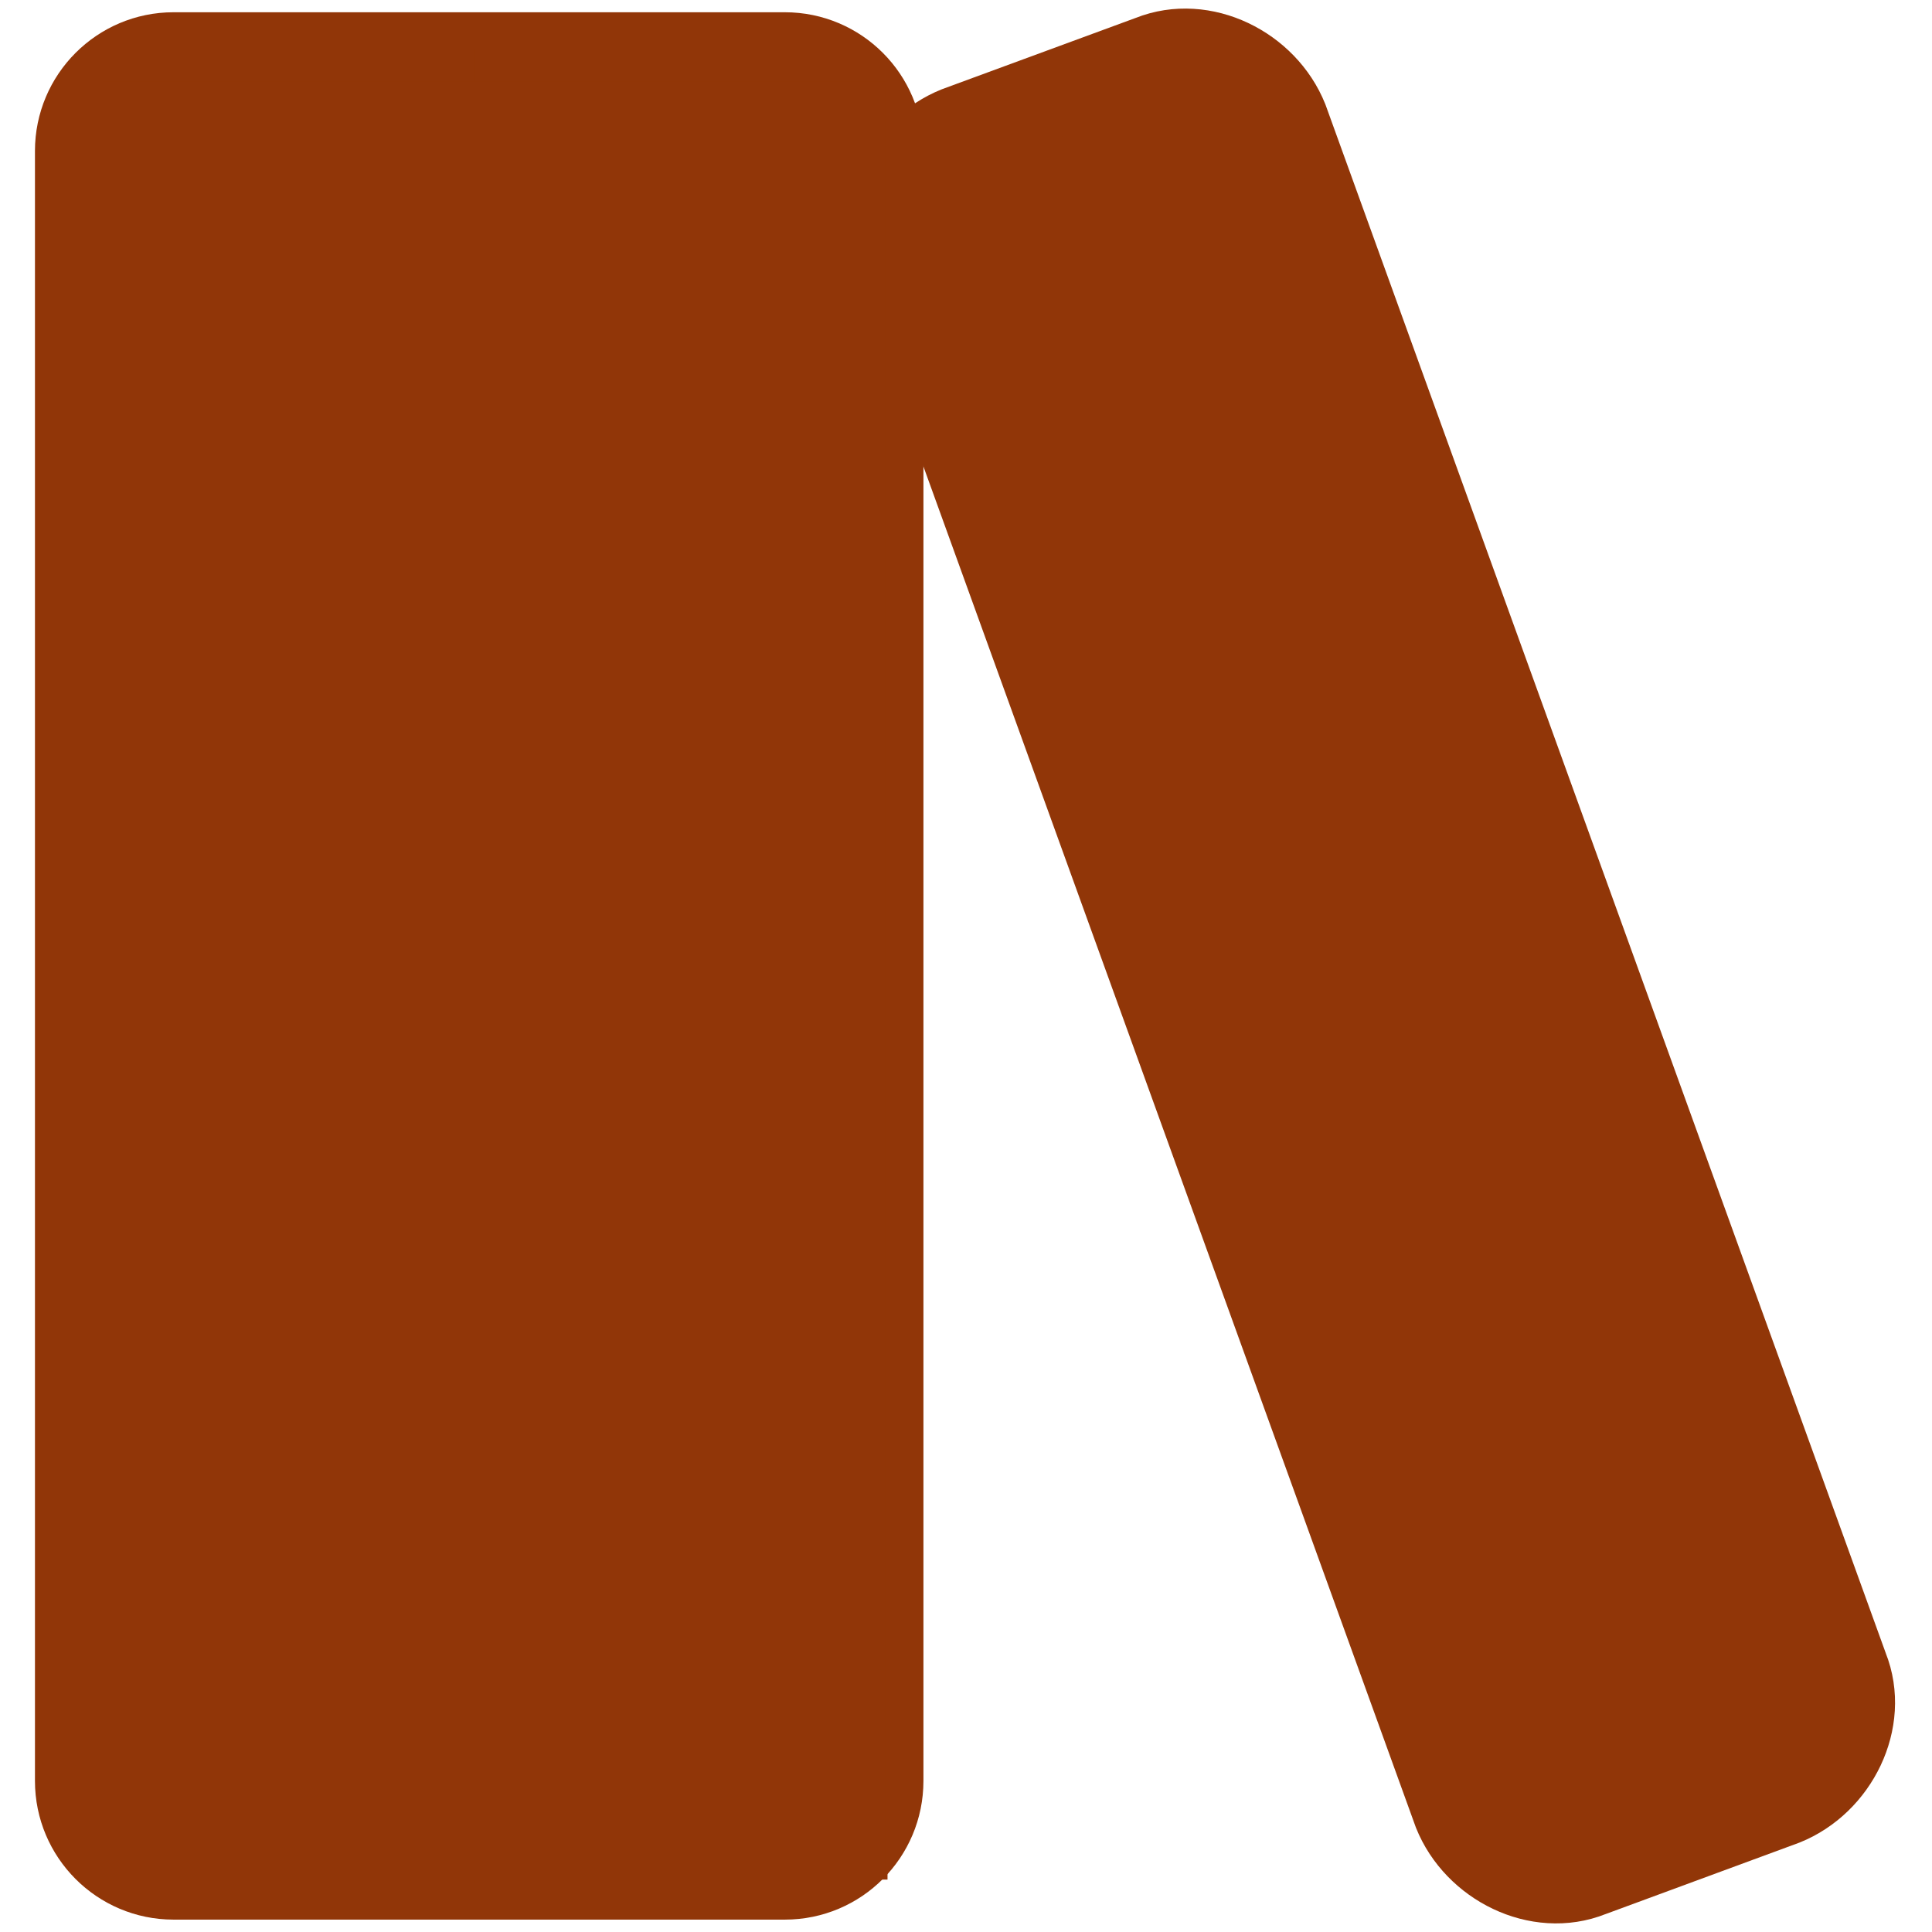 <svg width="16" height="16" viewBox="0 0 16 16" fill="none" xmlns="http://www.w3.org/2000/svg">
<g clip-path="url(#clip0_37_2)">
<path d="M6.5 0.406H1.437C0.972 0.406 0.594 0.784 0.594 1.25V14.749C0.594 15.215 0.972 15.593 1.437 15.593H6.5C6.966 15.593 7.343 15.215 7.343 14.749V1.25C7.343 0.784 6.966 0.406 6.5 0.406Z" stroke="#913608" stroke-width="0.609" stroke-linecap="round" stroke-linejoin="round"/>
<path d="M3.969 0.406V15.593" stroke="#913608" stroke-width="0.078" stroke-linecap="round" stroke-linejoin="round"/>
<path d="M15.274 13.821C15.443 14.243 15.19 14.749 14.768 14.918L13.165 15.509C12.743 15.678 12.237 15.424 12.068 15.002L7.428 2.178C7.259 1.756 7.512 1.25 7.934 1.081L9.537 0.491C9.959 0.322 10.465 0.575 10.634 0.997L15.274 13.821Z" stroke="#913608" stroke-width="0.734" stroke-linecap="round" stroke-linejoin="round"/>
<path d="M10.447 0.504L15.64 14.324L12.576 15.475L7.383 1.655L10.447 0.504Z" fill="#913608" stroke="#913608" stroke-width="0.016"/>
<path d="M7.342 0.686V15.558H0.857V0.686H7.342Z" fill="#913608" stroke="#913608" stroke-width="0.016"/>
</g>
<defs>
<clipPath id="clip0_37_2">
<rect width="16" height="16" fill="white"/>
</clipPath>
</defs>
</svg>
